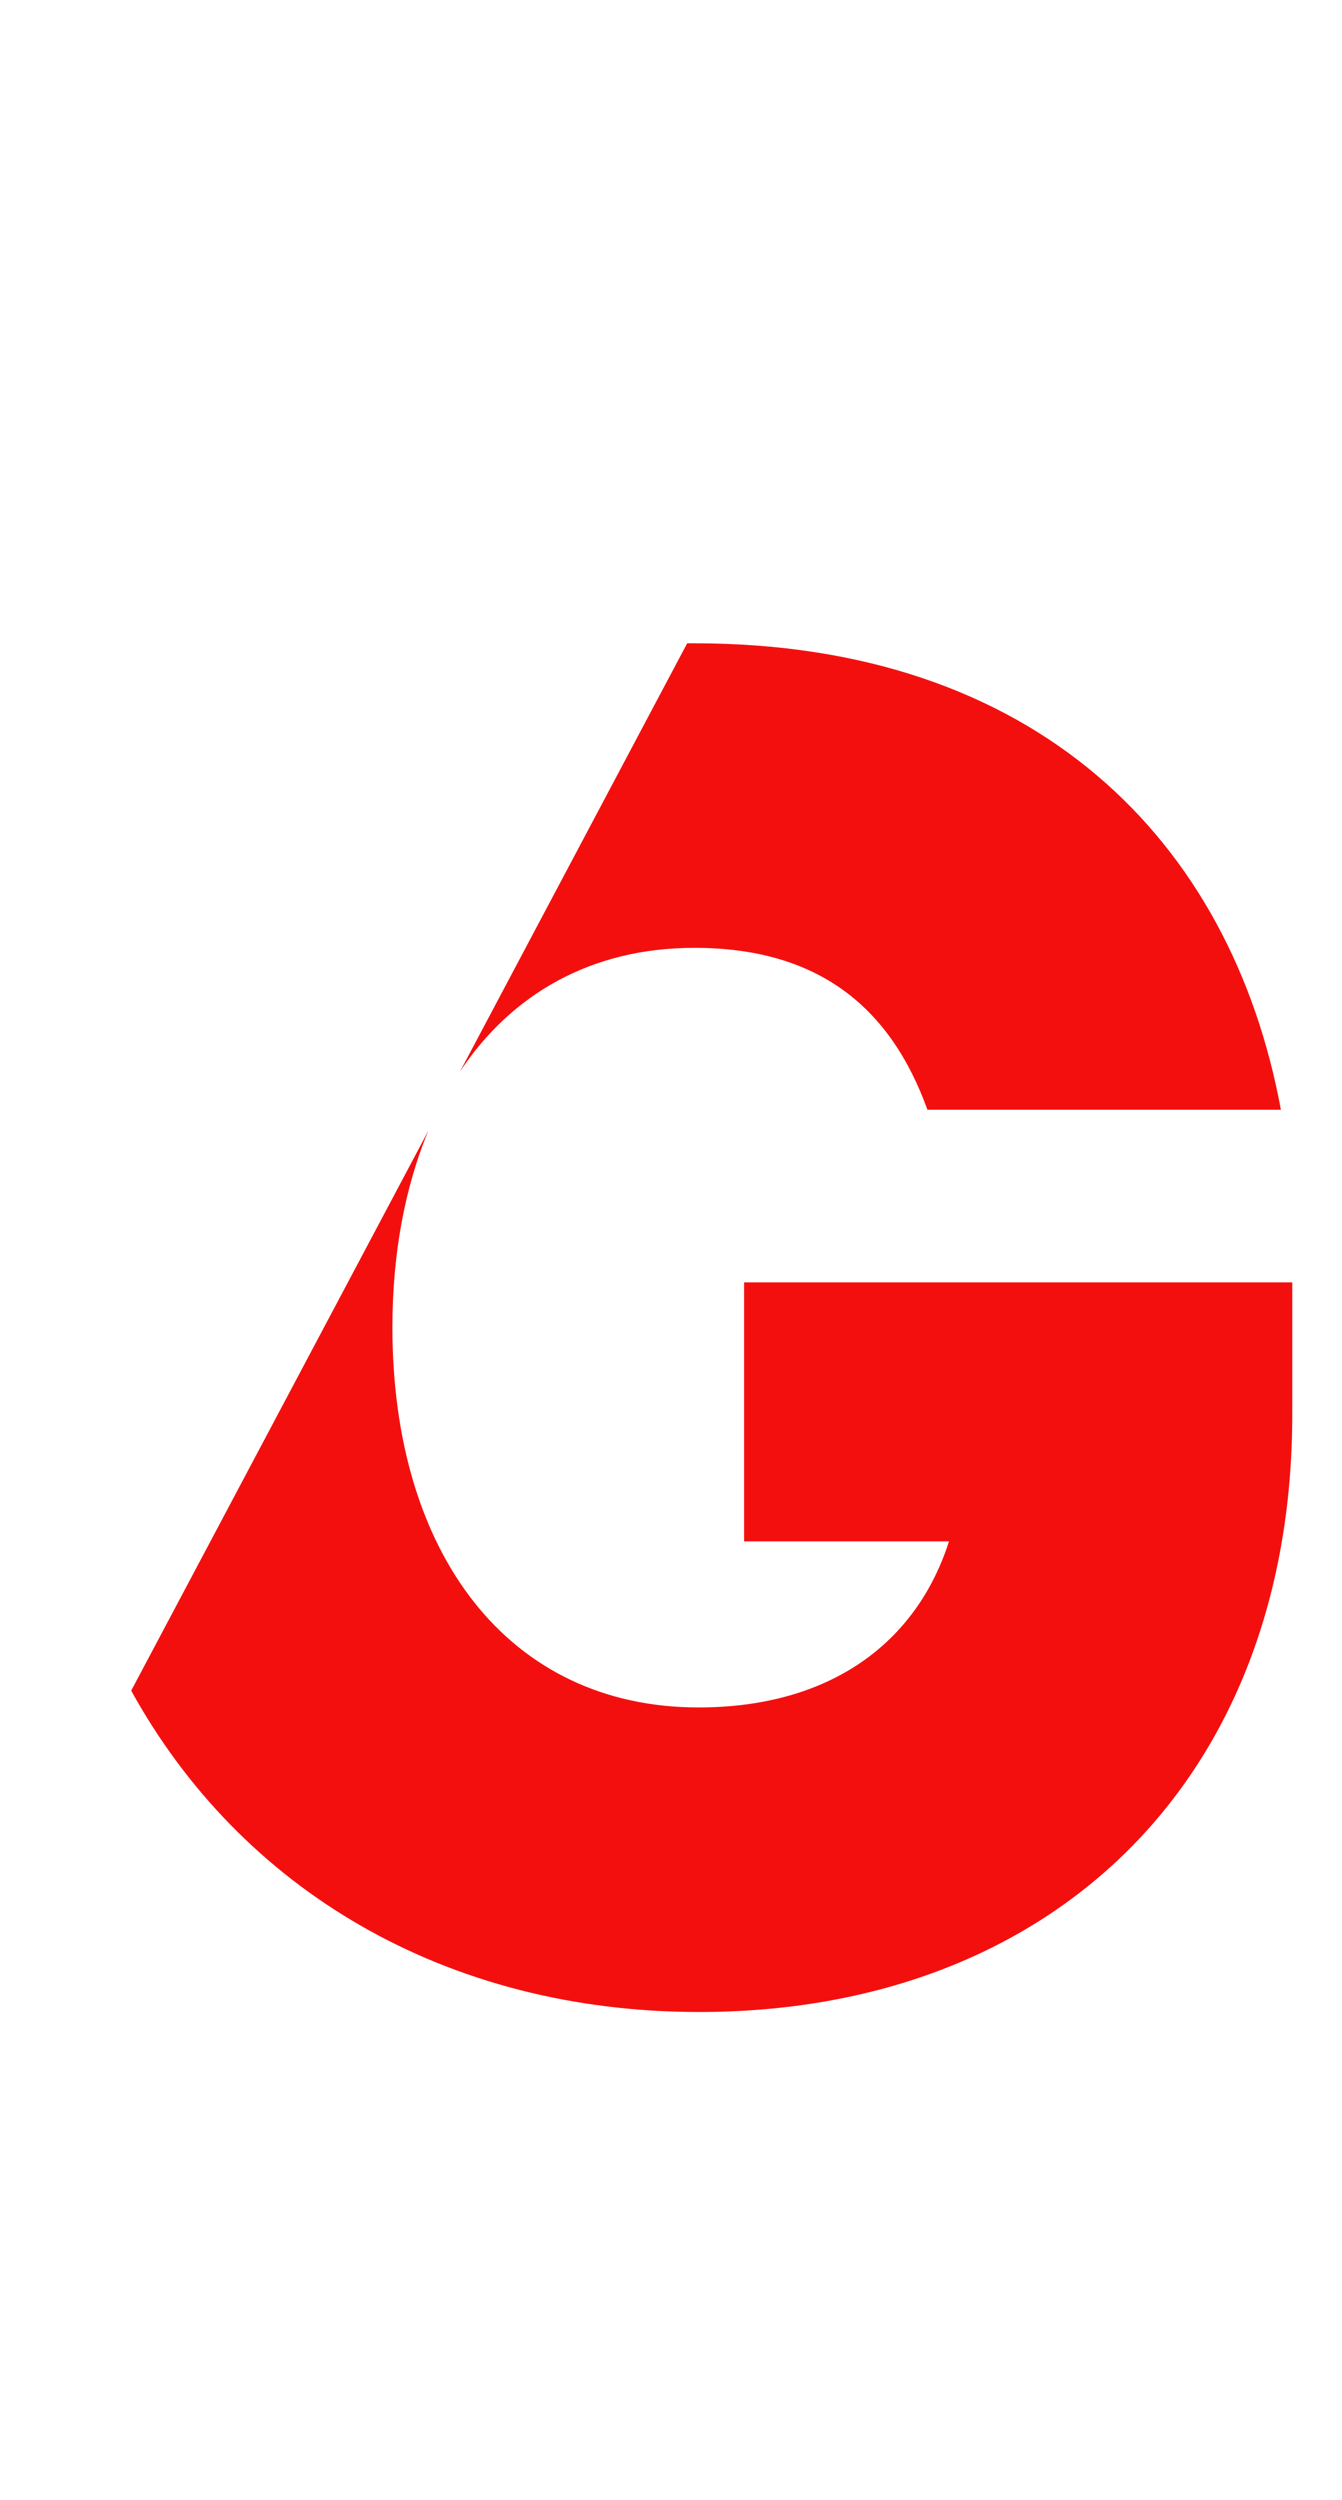 <?xml version="1.0" encoding="utf-8"?>
<!-- Generator: Adobe Illustrator 19.2.1, SVG Export Plug-In . SVG Version: 6.00 Build 0)  -->
<svg version="1.1" id="Layer_1" xmlns="http://www.w3.org/2000/svg" xmlns:xlink="http://www.w3.org/1999/xlink" x="0px" y="0px"
	 viewBox="0 0 224 417" style="enable-background:new 0 0 224 417;" xml:space="preserve">
<style type="text/css">
	.st0{fill-rule:evenodd;clip-rule:evenodd;fill:#F40F0F;}
</style>
<g>
	<g>
		<path class="st0" d="M115.9,158.1c20.9,0,32.8,10.1,38.9,27h59c-8.3-45-41-77.8-97.9-77.8c-0.4,0-0.8,0-1.2,0l-37.9,71.4
			C85.4,165.8,98.7,158.1,115.9,158.1z M124.2,213.9v43.2h34.2c-5.4,16.9-19.8,27.7-41.8,27.7c-31.7,0-51.1-25.6-51.1-63.4
			c0-12.3,2.1-23.4,6-32.8L21.9,282c18.3,33.2,52.5,53.6,94.8,53.6c58.7,0,99-38.5,99-99.7v-22H124.2z"/>
	</g>
</g>
</svg>
